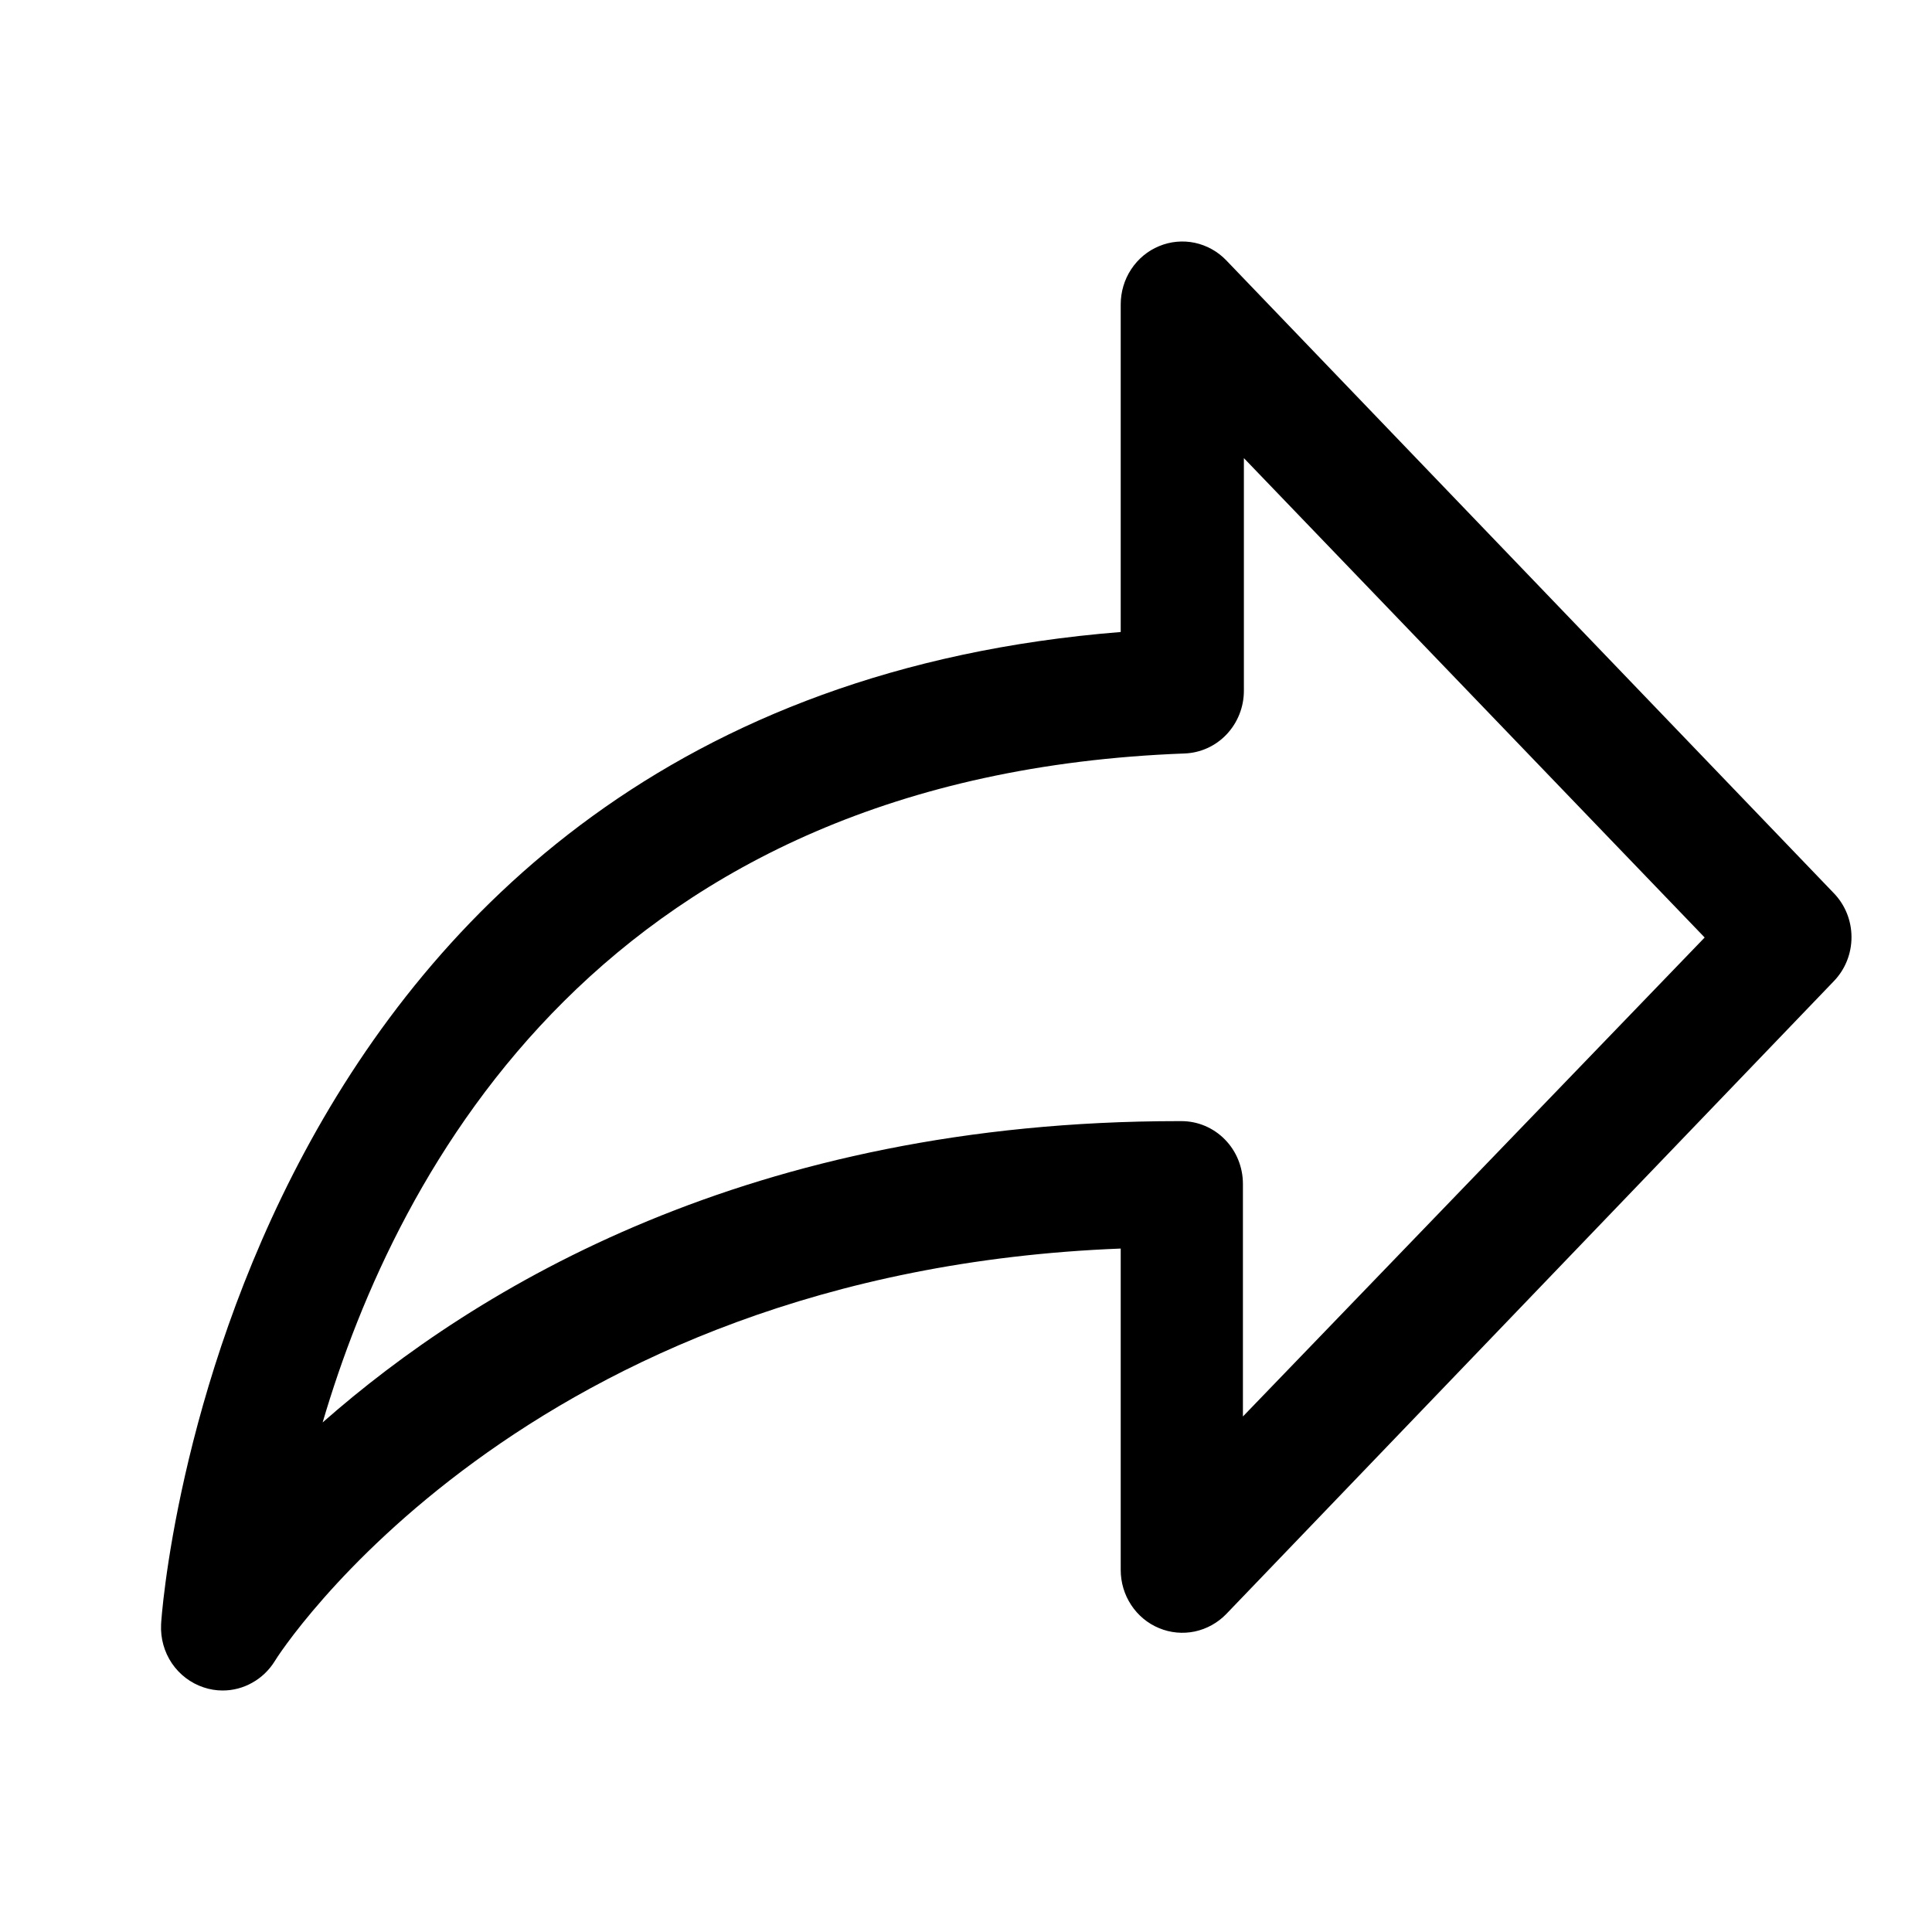 <svg width="24" height="24" viewBox="0 0 24 24" xmlns="http://www.w3.org/2000/svg">
<path d="M2.766 21C2.685 21 2.605 20.987 2.529 20.961C2.369 20.908 2.231 20.803 2.135 20.662C2.04 20.521 1.993 20.352 2.001 20.181C2.001 20.064 2.789 8.741 13.922 7.851V3.781C13.922 3.626 13.967 3.474 14.052 3.345C14.137 3.216 14.257 3.116 14.398 3.058C14.539 2.999 14.694 2.985 14.842 3.016C14.991 3.048 15.128 3.124 15.234 3.235L22.781 11.096C22.922 11.242 23 11.438 23 11.642C23 11.846 22.922 12.042 22.781 12.188L15.234 20.049C15.128 20.159 14.991 20.235 14.842 20.267C14.694 20.298 14.539 20.284 14.398 20.225C14.257 20.167 14.137 20.067 14.052 19.938C13.967 19.809 13.922 19.658 13.922 19.503V15.51C6.49 15.798 3.442 20.579 3.412 20.637C3.343 20.748 3.247 20.84 3.134 20.903C3.021 20.967 2.895 21 2.766 21V21ZM15.452 5.691V8.581C15.452 8.783 15.375 8.977 15.237 9.123C15.1 9.268 14.912 9.353 14.714 9.36C7.511 9.63 4.934 14.523 4.008 17.67C5.92 15.986 9.327 13.927 14.641 13.927H14.676C14.879 13.927 15.073 14.009 15.216 14.155C15.36 14.301 15.44 14.5 15.44 14.707V17.596L21.176 11.646L15.452 5.691Z"/>
</svg>
